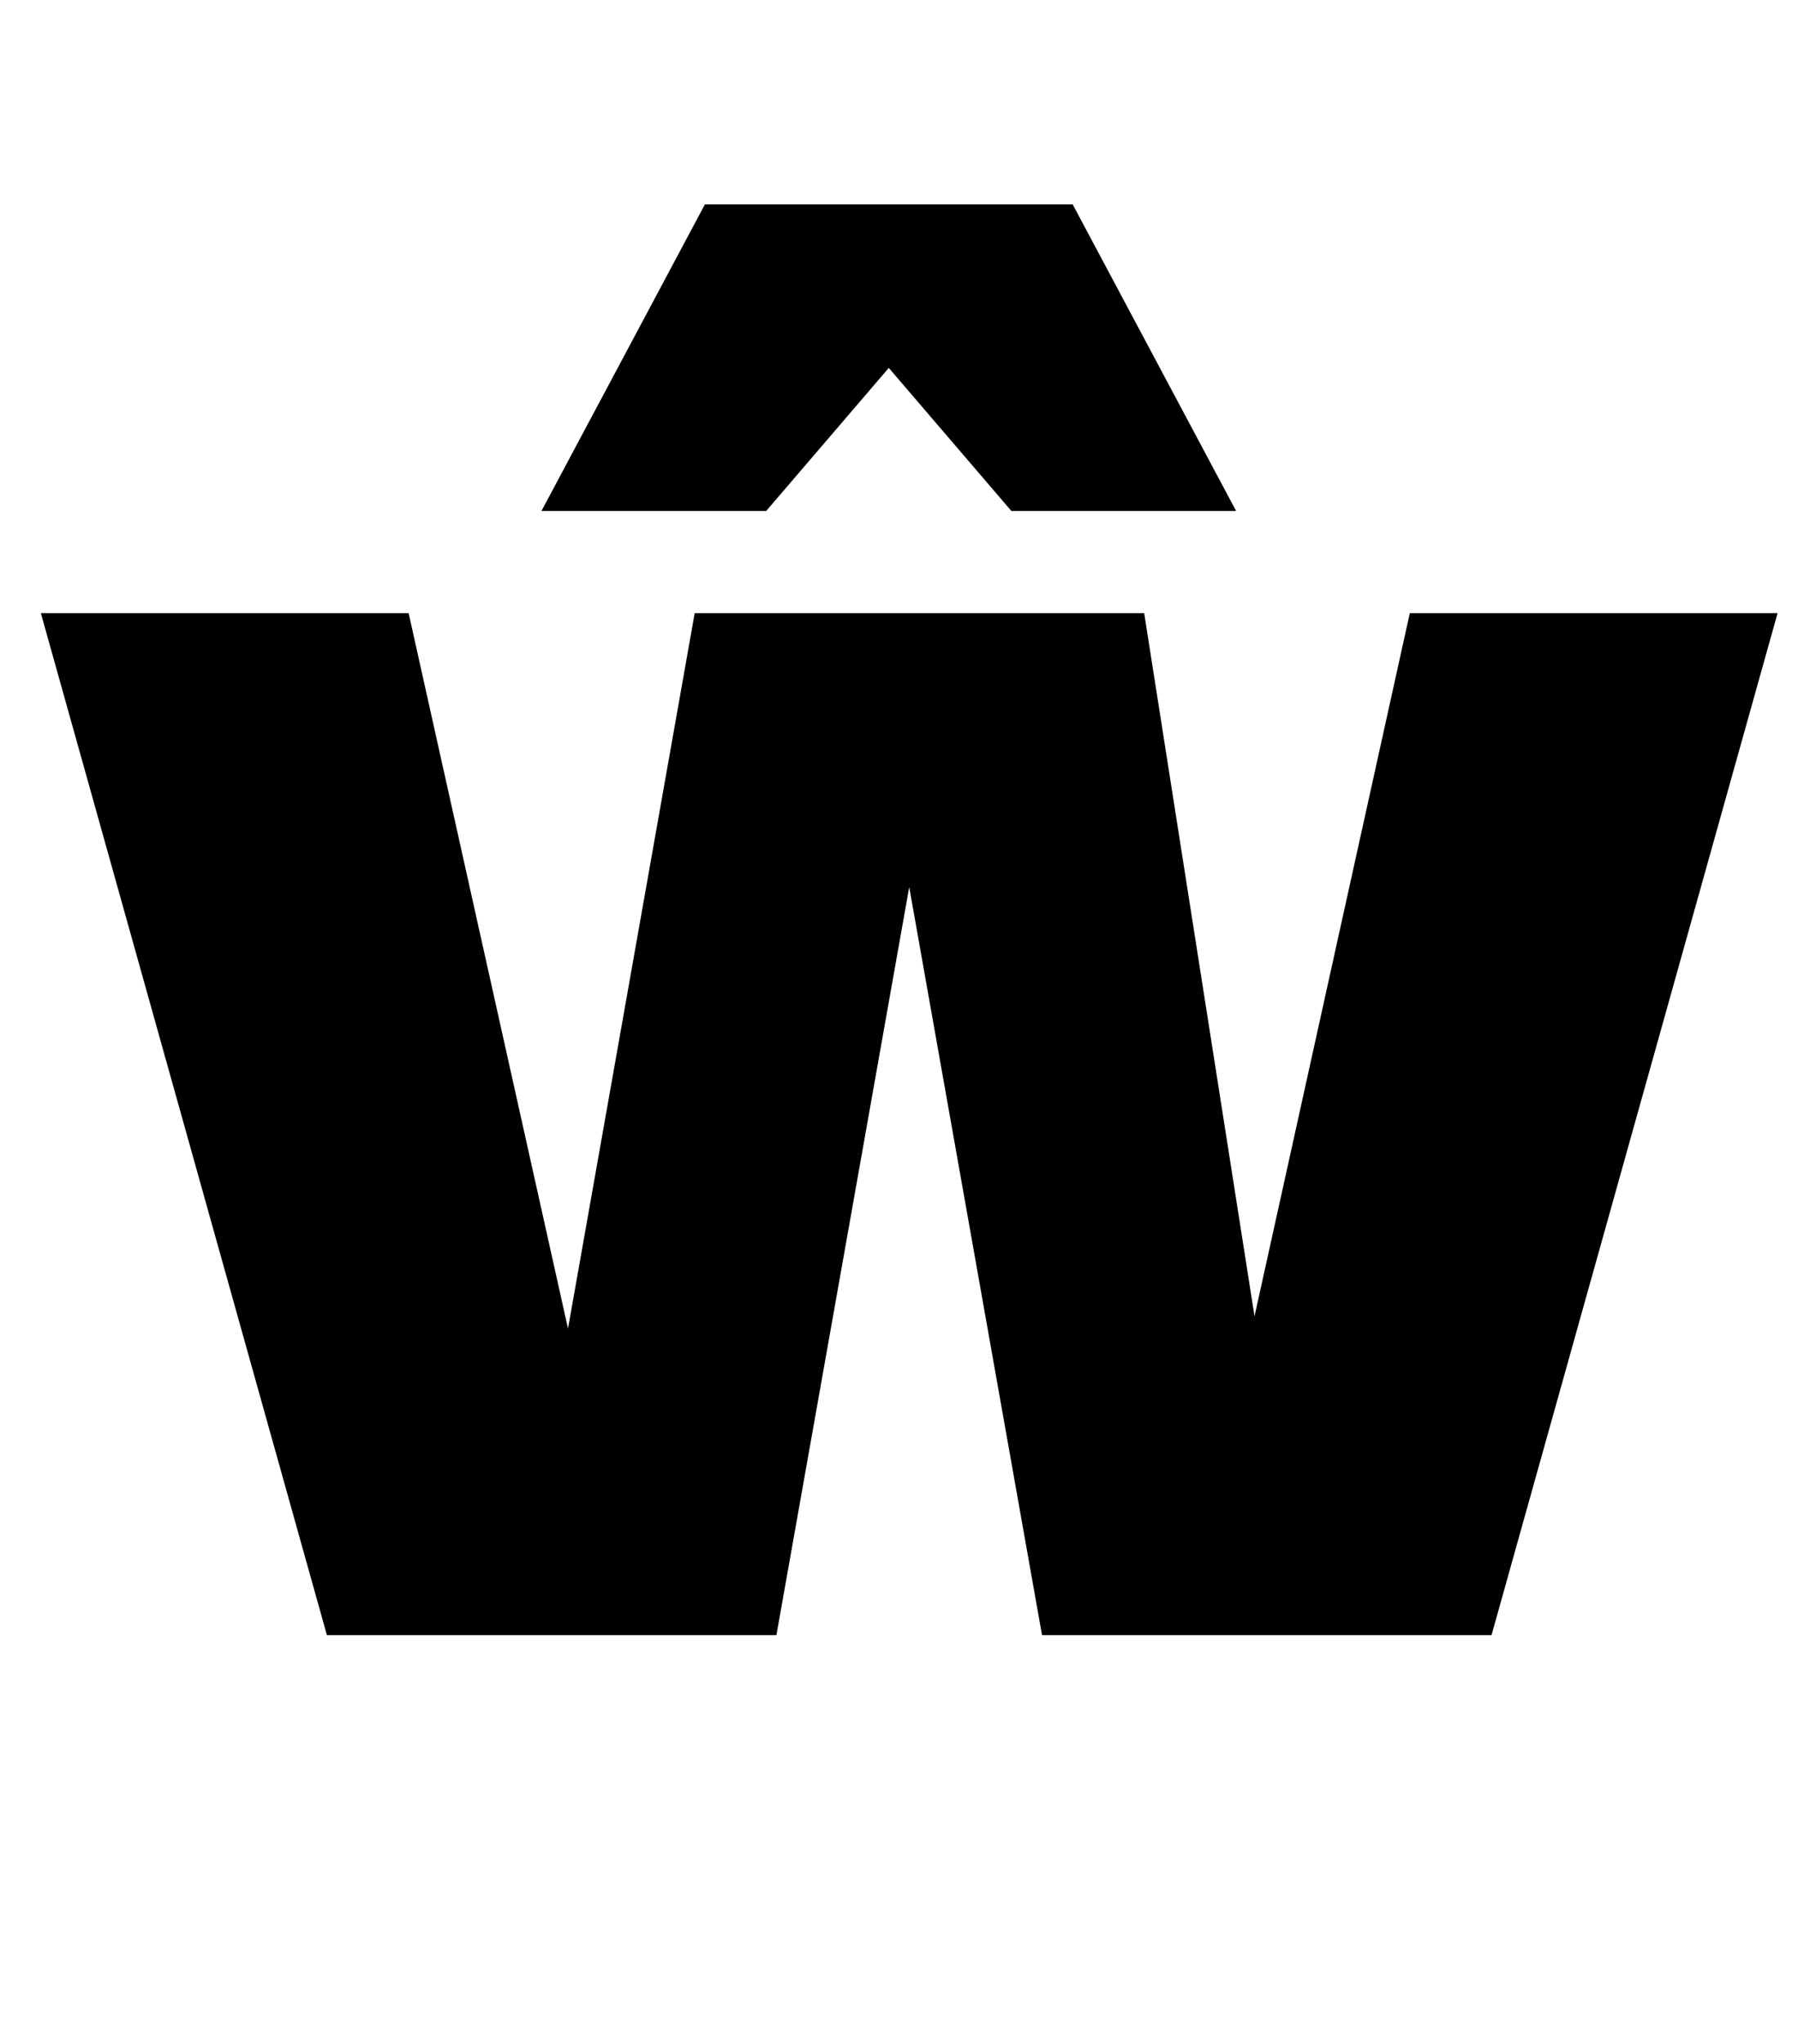 <?xml version="1.0" standalone="no"?>
<!DOCTYPE svg PUBLIC "-//W3C//DTD SVG 1.1//EN" "http://www.w3.org/Graphics/SVG/1.1/DTD/svg11.dtd" >
<svg xmlns="http://www.w3.org/2000/svg" xmlns:xlink="http://www.w3.org/1999/xlink" version="1.1" viewBox="-10 0 880 1000">
  <g transform="matrix(1 0 0 -1 0 800)">
   <path fill="currentColor"
d="M151 0h-1l-140 500h180l78 -350l62 350h220l54 -344l76 344h180l-140 -500h-220l-65 366l-65 -366h-219zM595 550h-110l-60 70l-60 -70h-110l80 150h180z" />
  </g>

</svg>
